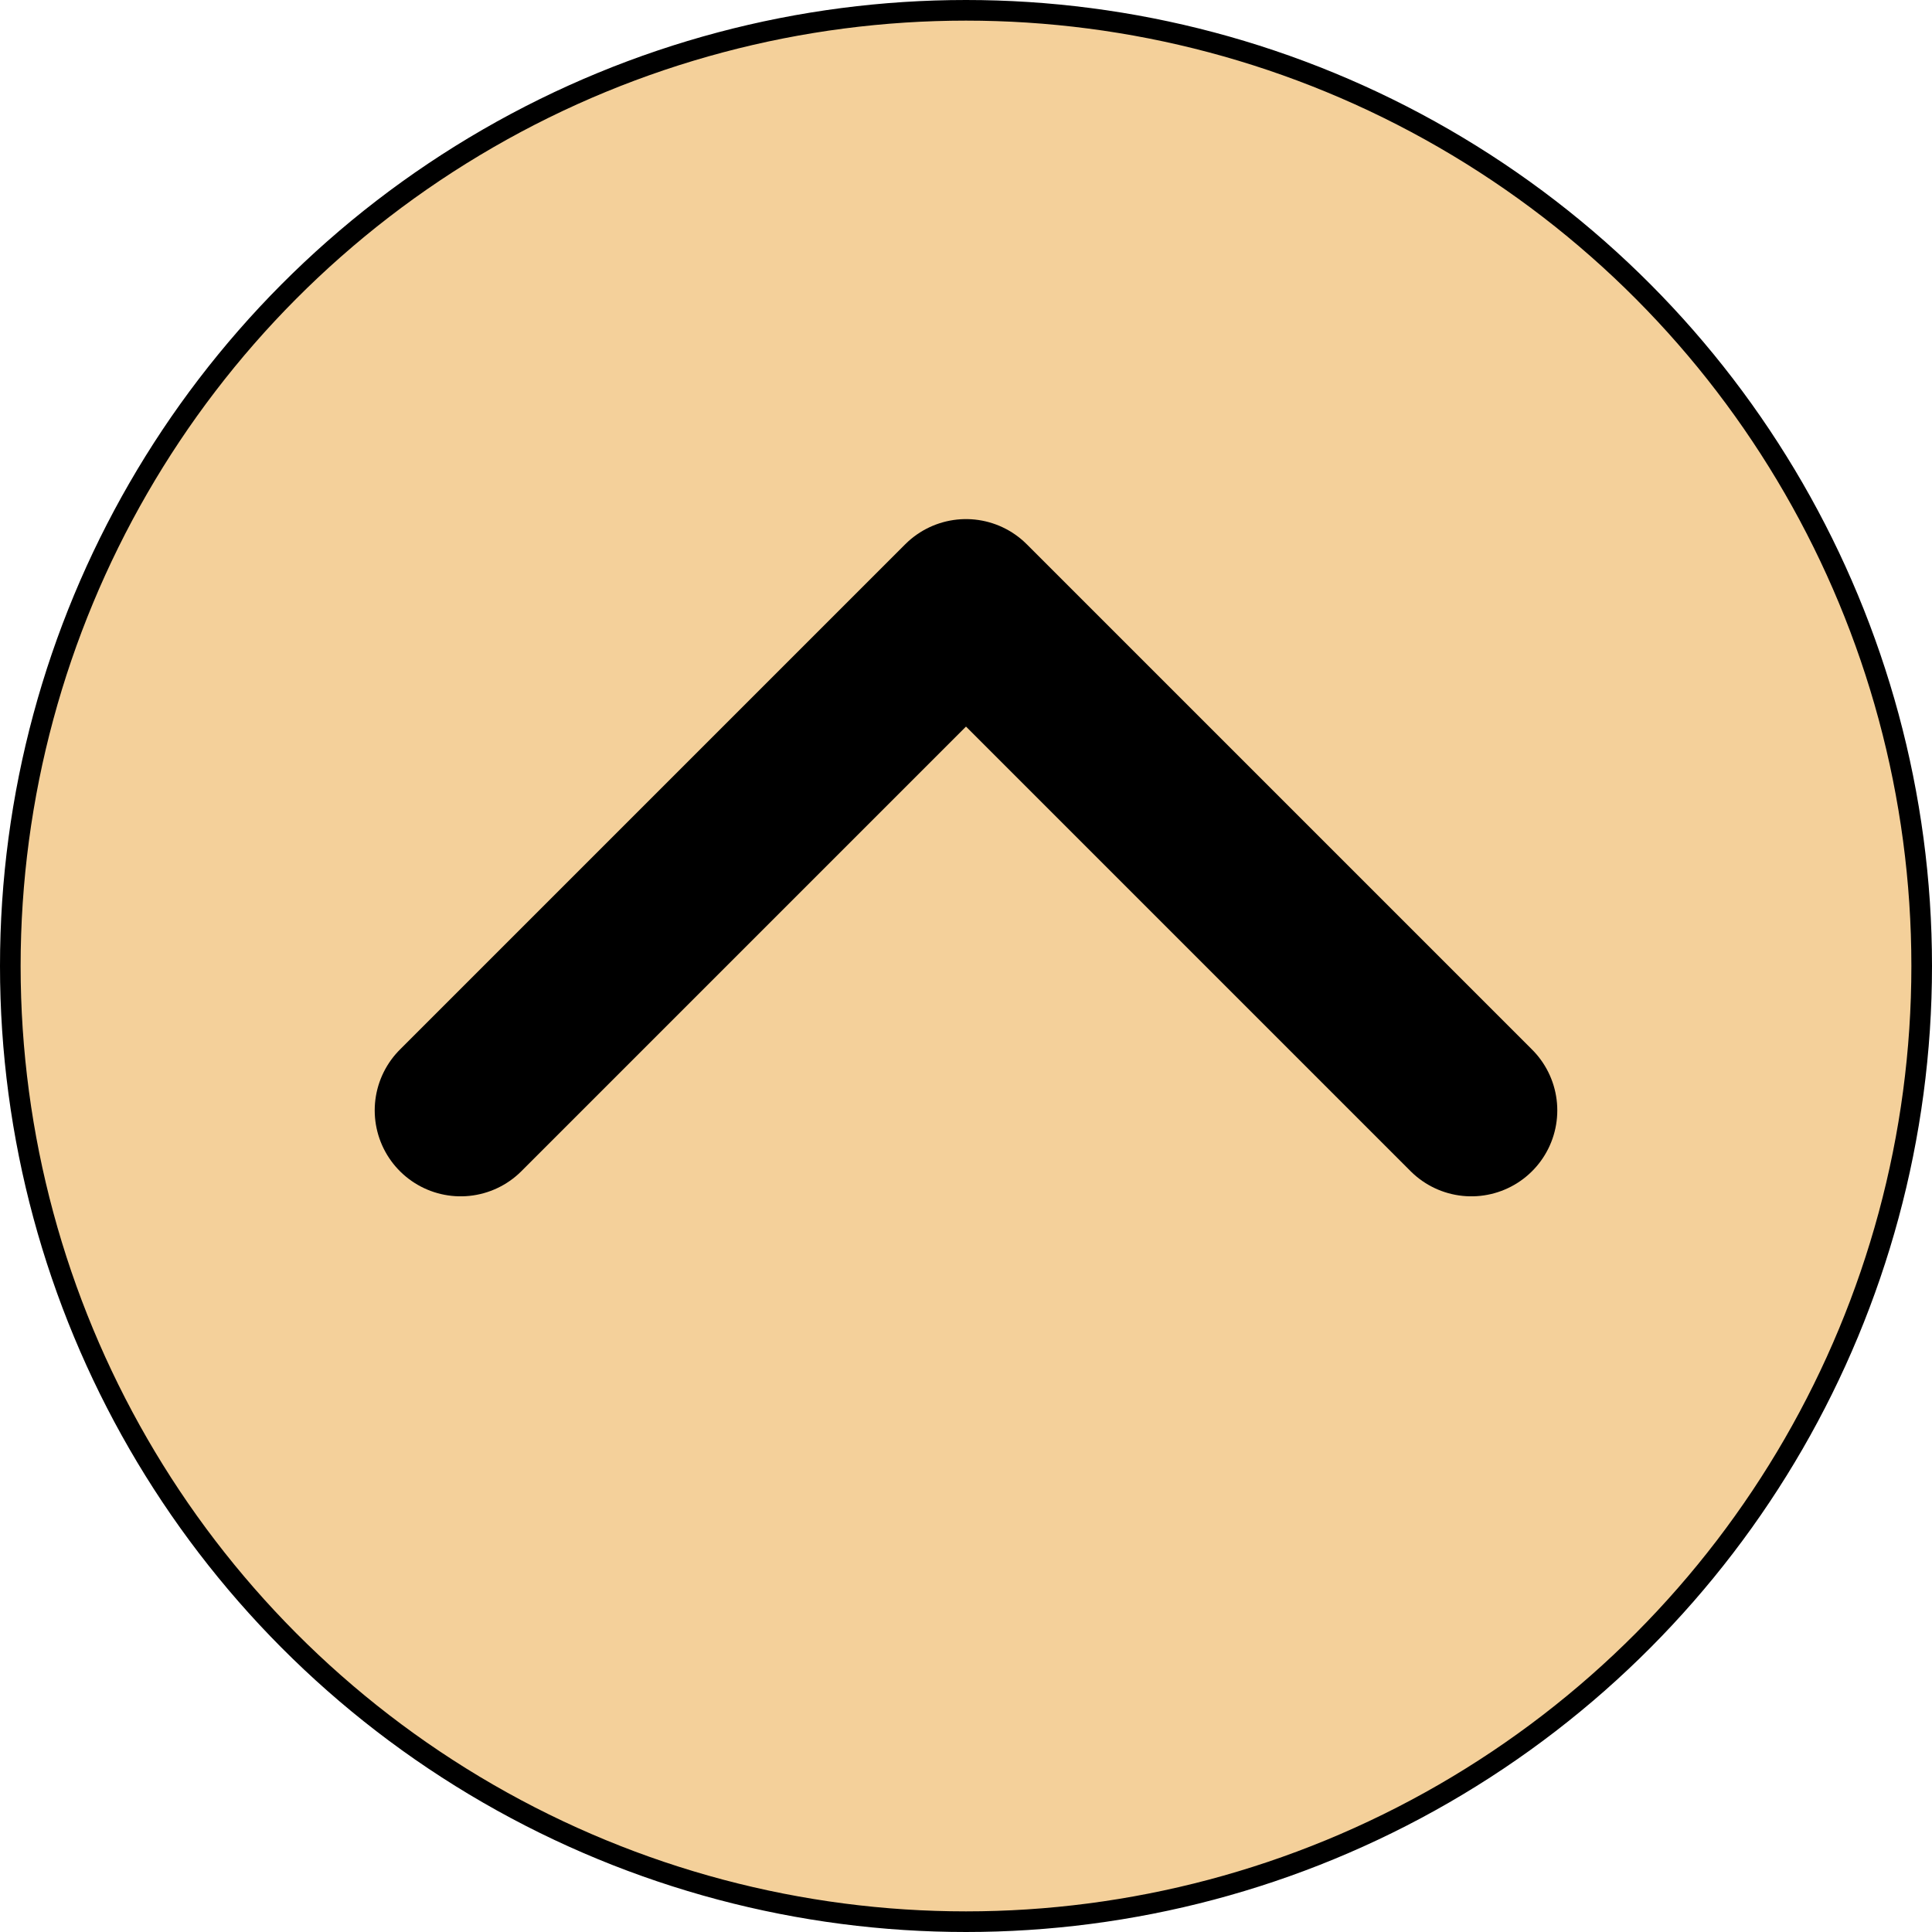 <svg width="281" height="281" viewBox="0 0 281 281" fill="none" xmlns="http://www.w3.org/2000/svg">
<circle cx="140.5" cy="140.5" r="139" fill="#F4D09A" stroke="black" stroke-width="3"/>
<path d="M67 161.5L140.5 88L214 161.5" stroke="black" stroke-width="25" stroke-linecap="round" stroke-linejoin="round"/>
</svg>
